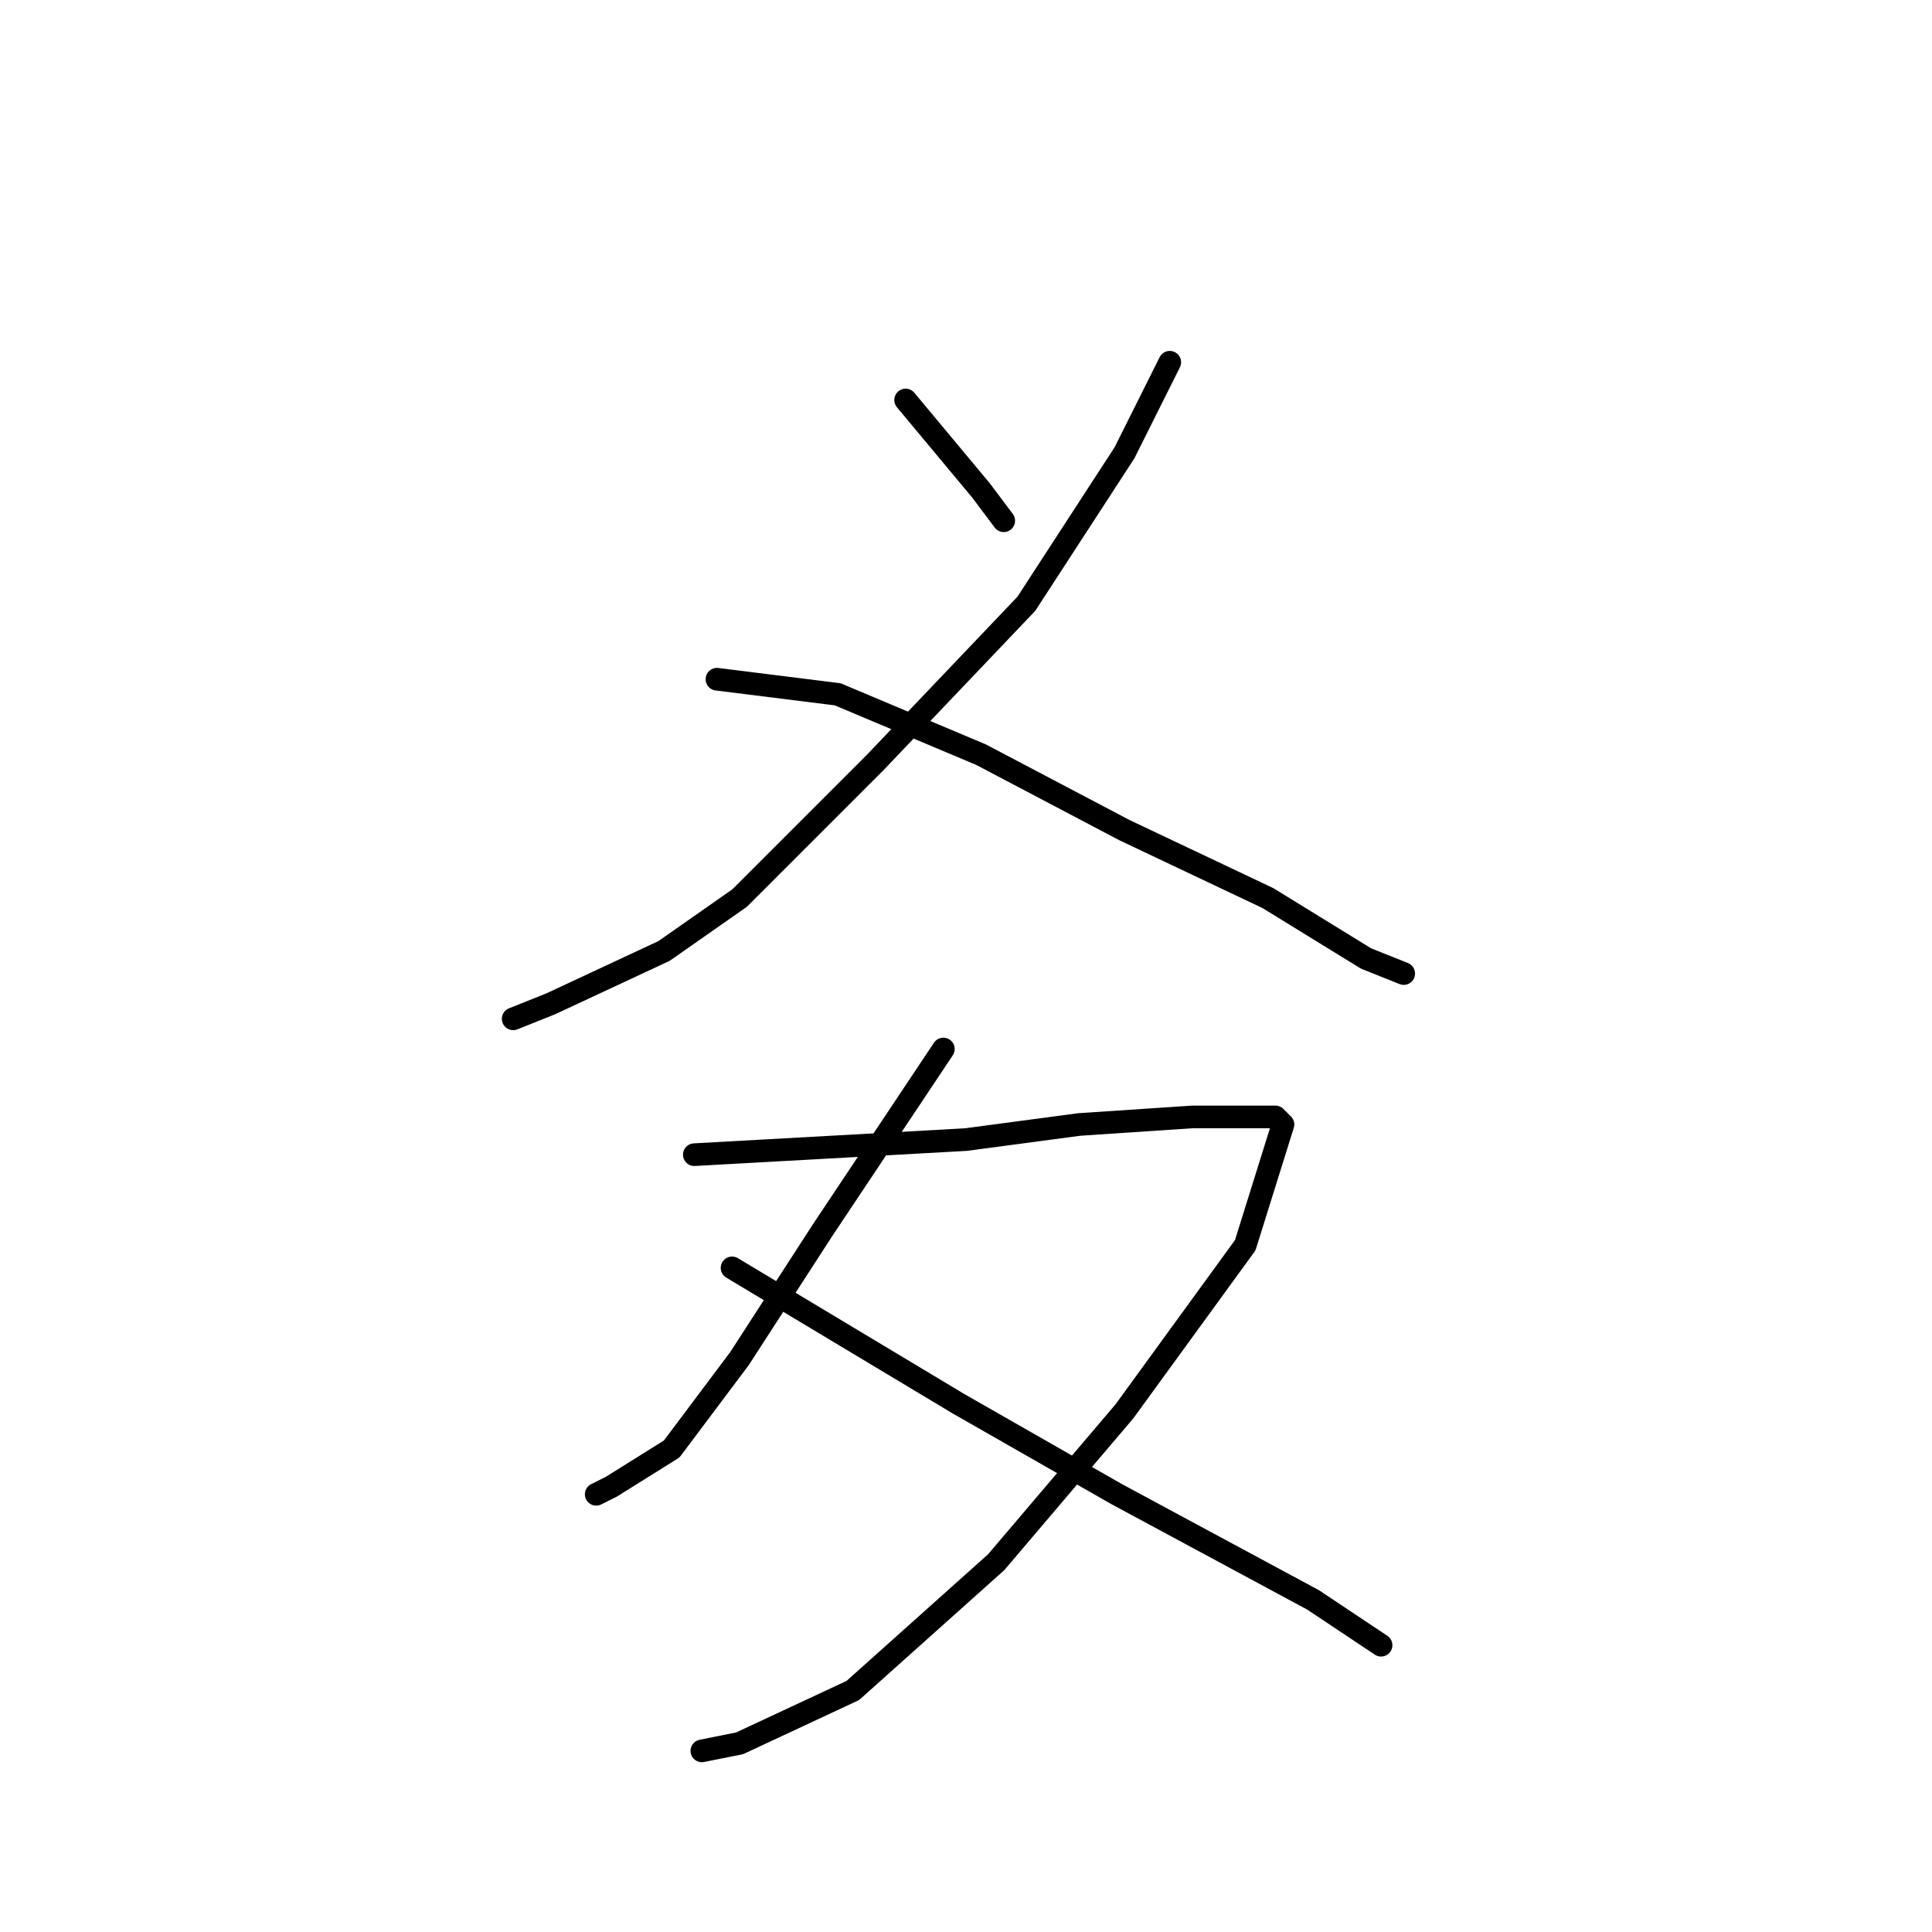 <?xml version="1.0" standalone="no"?>
    <svg width="256" height="256" xmlns="http://www.w3.org/2000/svg" version="1.1">
    <polyline stroke="black" stroke-width="3" stroke-linecap="round" fill="transparent" stroke-linejoin="round" points="120 53 125 59 130 65 133 69 133 69 " />
        <polyline stroke="black" stroke-width="3" stroke-linecap="round" fill="transparent" stroke-linejoin="round" points="155 48 152 54 149 60 136 80 116 101 98 119 88 126 73 133 68 135 68 135 " />
        <polyline stroke="black" stroke-width="3" stroke-linecap="round" fill="transparent" stroke-linejoin="round" points="95 90 103 91 111 92 130 100 149 110 168 119 181 127 186 129 186 129 " />
        <polyline stroke="black" stroke-width="3" stroke-linecap="round" fill="transparent" stroke-linejoin="round" points="125 139 117 151 109 163 98 180 89 192 81 197 79 198 79 198 " />
        <polyline stroke="black" stroke-width="3" stroke-linecap="round" fill="transparent" stroke-linejoin="round" points="92 153 110 152 128 151 143 149 158 148 166 148 169 148 170 149 165 165 149 187 132 207 113 224 98 231 93 232 93 232 " />
        <polyline stroke="black" stroke-width="3" stroke-linecap="round" fill="transparent" stroke-linejoin="round" points="97 168 112 177 127 186 148 198 174 212 183 218 183 218 " />
        </svg>
